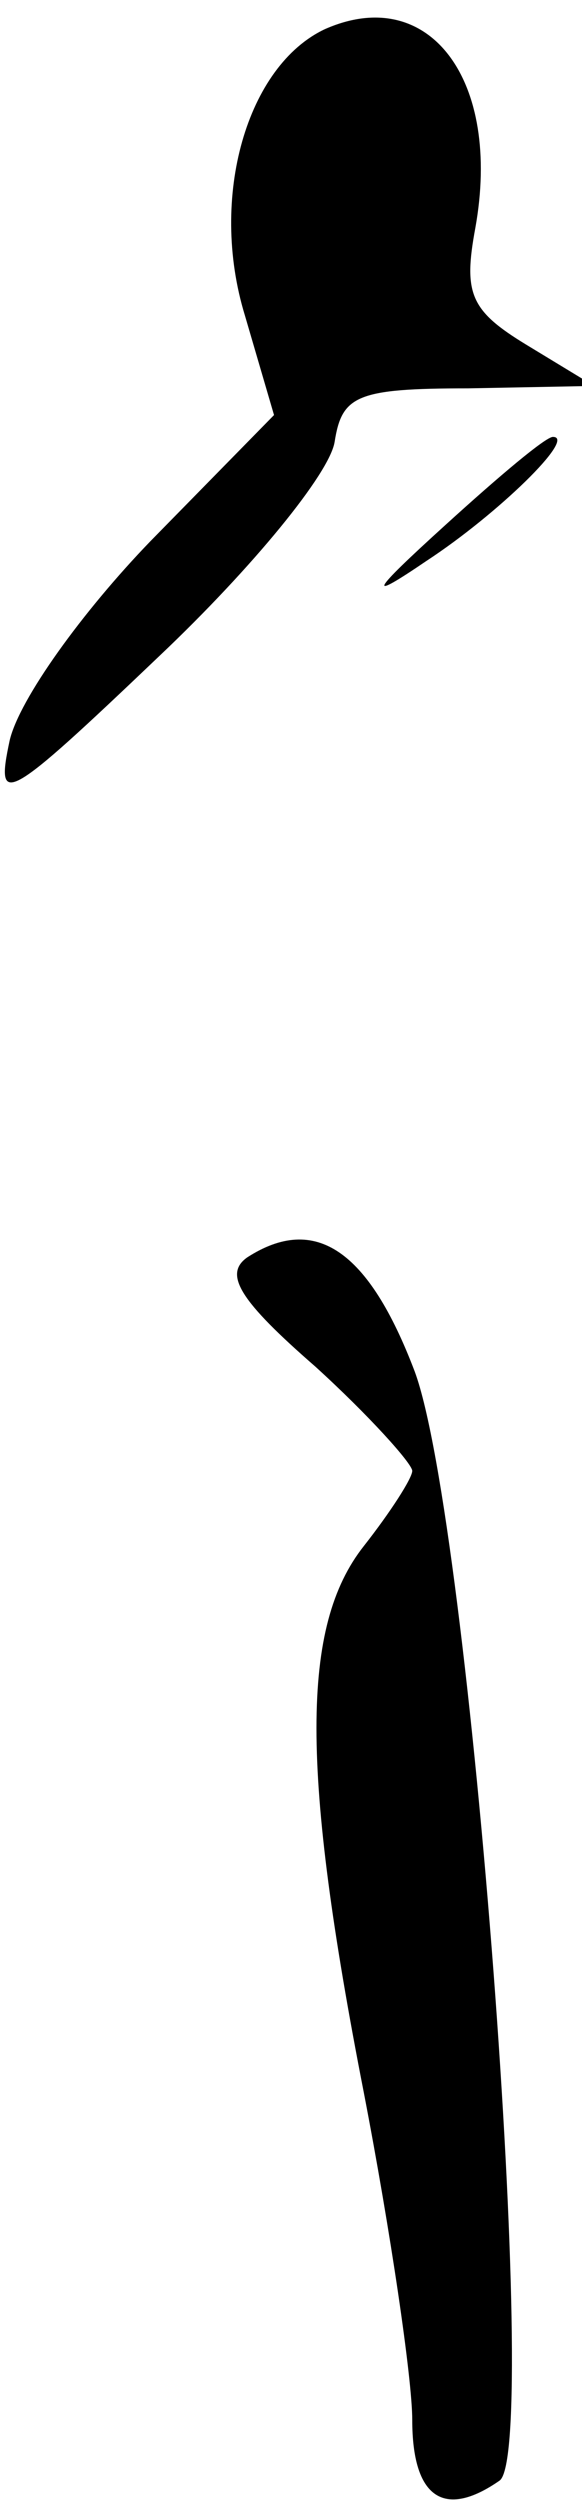<?xml version="1.0" standalone="no"?>
<!DOCTYPE svg PUBLIC "-//W3C//DTD SVG 20010904//EN"
 "http://www.w3.org/TR/2001/REC-SVG-20010904/DTD/svg10.dtd">
<svg version="1.0" xmlns="http://www.w3.org/2000/svg"
 width="24pt" height="103pt" viewBox="0 0 24 103"
 preserveAspectRatio="xMidYMid meet">
<g transform="translate(0,103) scale(0.1,-0.1)"
fill="#000000" stroke="none">
<path fill="#000000" stroke="none" d="M134 1018 c-32 -15 -48 -69 -33 -118
l12 -41 -51 -52 c-28 -29 -54 -65 -58 -82 -6 -28 -2 -26 62 35 38 36 70 75 72
88 3 19 9 22 55 22 l52 1 -28 17 c-23 14 -26 21 -21 48 11 61 -19 101 -62 82z"/>
<path fill="#000000" stroke="none" d="M184 814 c-32 -29 -33 -32 -8 -15 29
19 62 51 52 51 -3 0 -22 -16 -44 -36z"/>
<path fill="#000000" stroke="none" d="M102 512 c-10 -7 -3 -18 28 -45 22 -20
40 -40 40 -43 0 -3 -9 -17 -20 -31 -26 -33 -26 -92 0 -225 11 -57 20 -118 20
-135 0 -32 13 -41 36 -25 17 12 -12 395 -35 457 -19 50 -41 65 -69 47z"/>
</g>
</svg>
